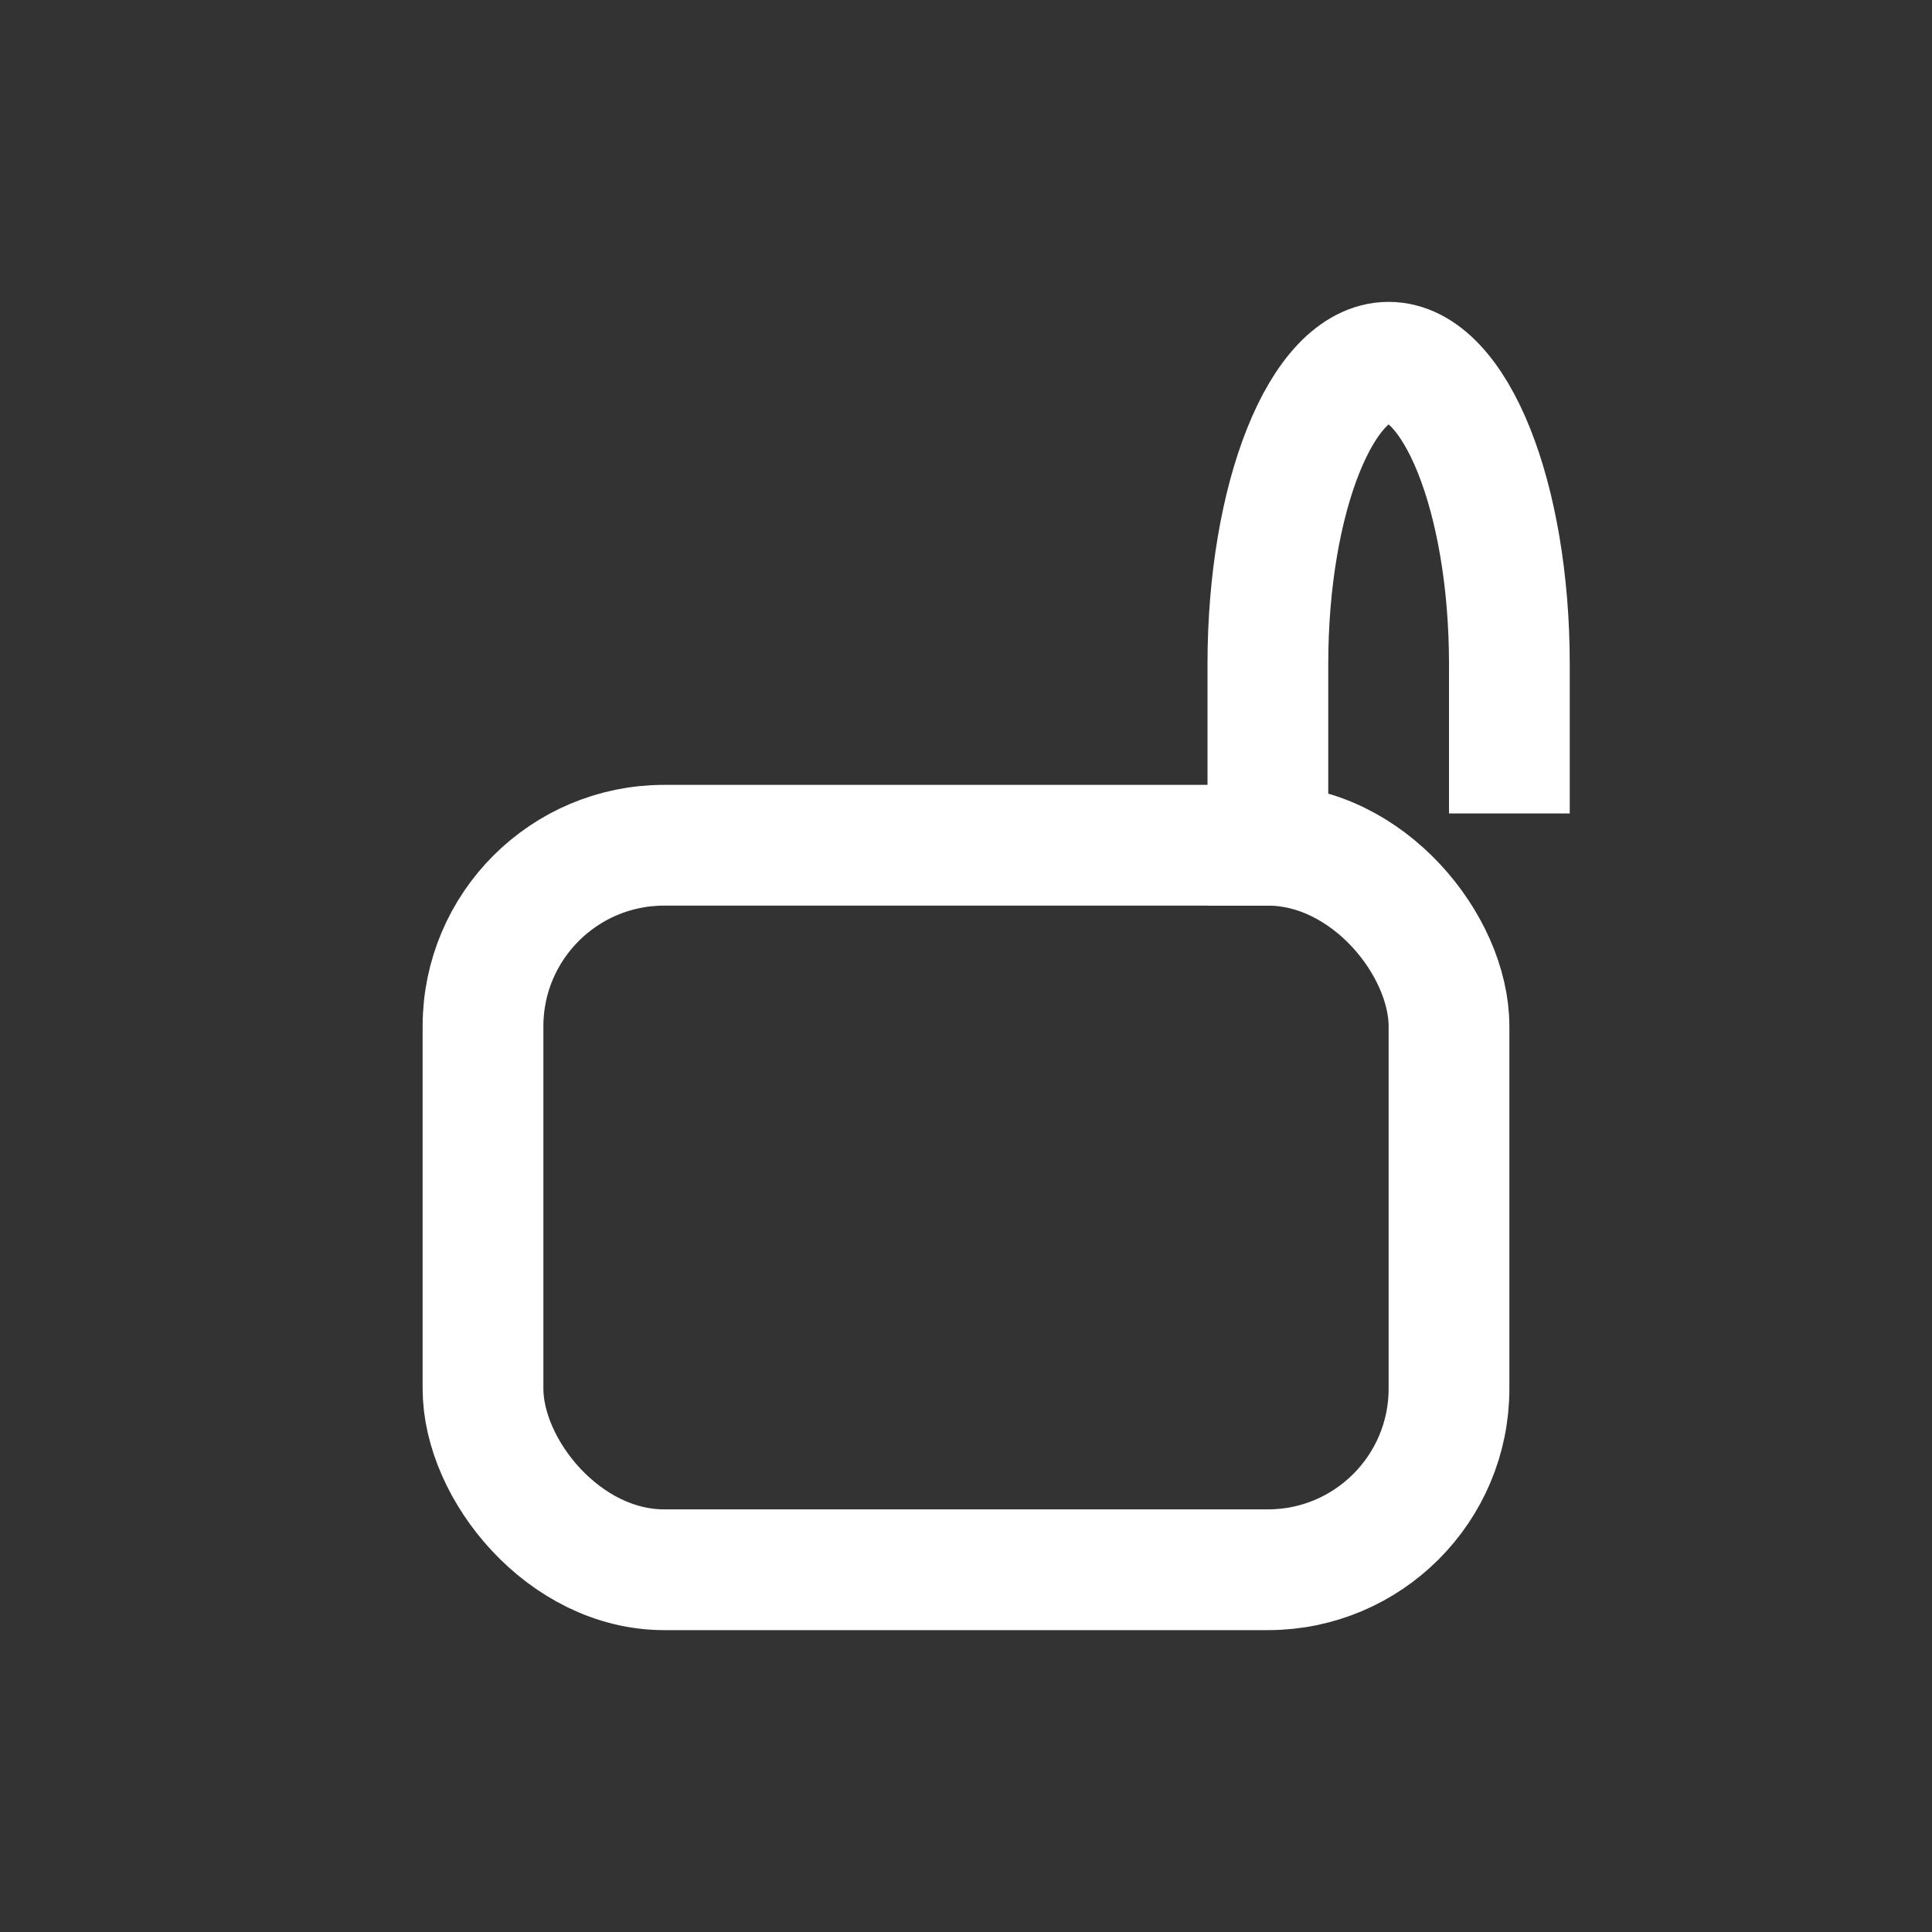 <svg xmlns="http://www.w3.org/2000/svg" width="32" height="32" viewBox="0 0 32 32">
  <rect x="0" y="0" width="32" height="32" fill="#333333" stroke="none"/>
  <g fill="none" fill-rule="evenodd" stroke="#FFF" stroke-width="2" transform="translate(8 6)">
    <rect width="16" height="12" y="8" rx="3"/>
    <path d="M13,7.473 L13,5 C13,2.239 13.895,0 15,0 L15,0 C16.105,0 17,2.239 17,5 L17,9" transform="matrix(-1 0 0 1 30 0)"/>
  </g>
</svg>
